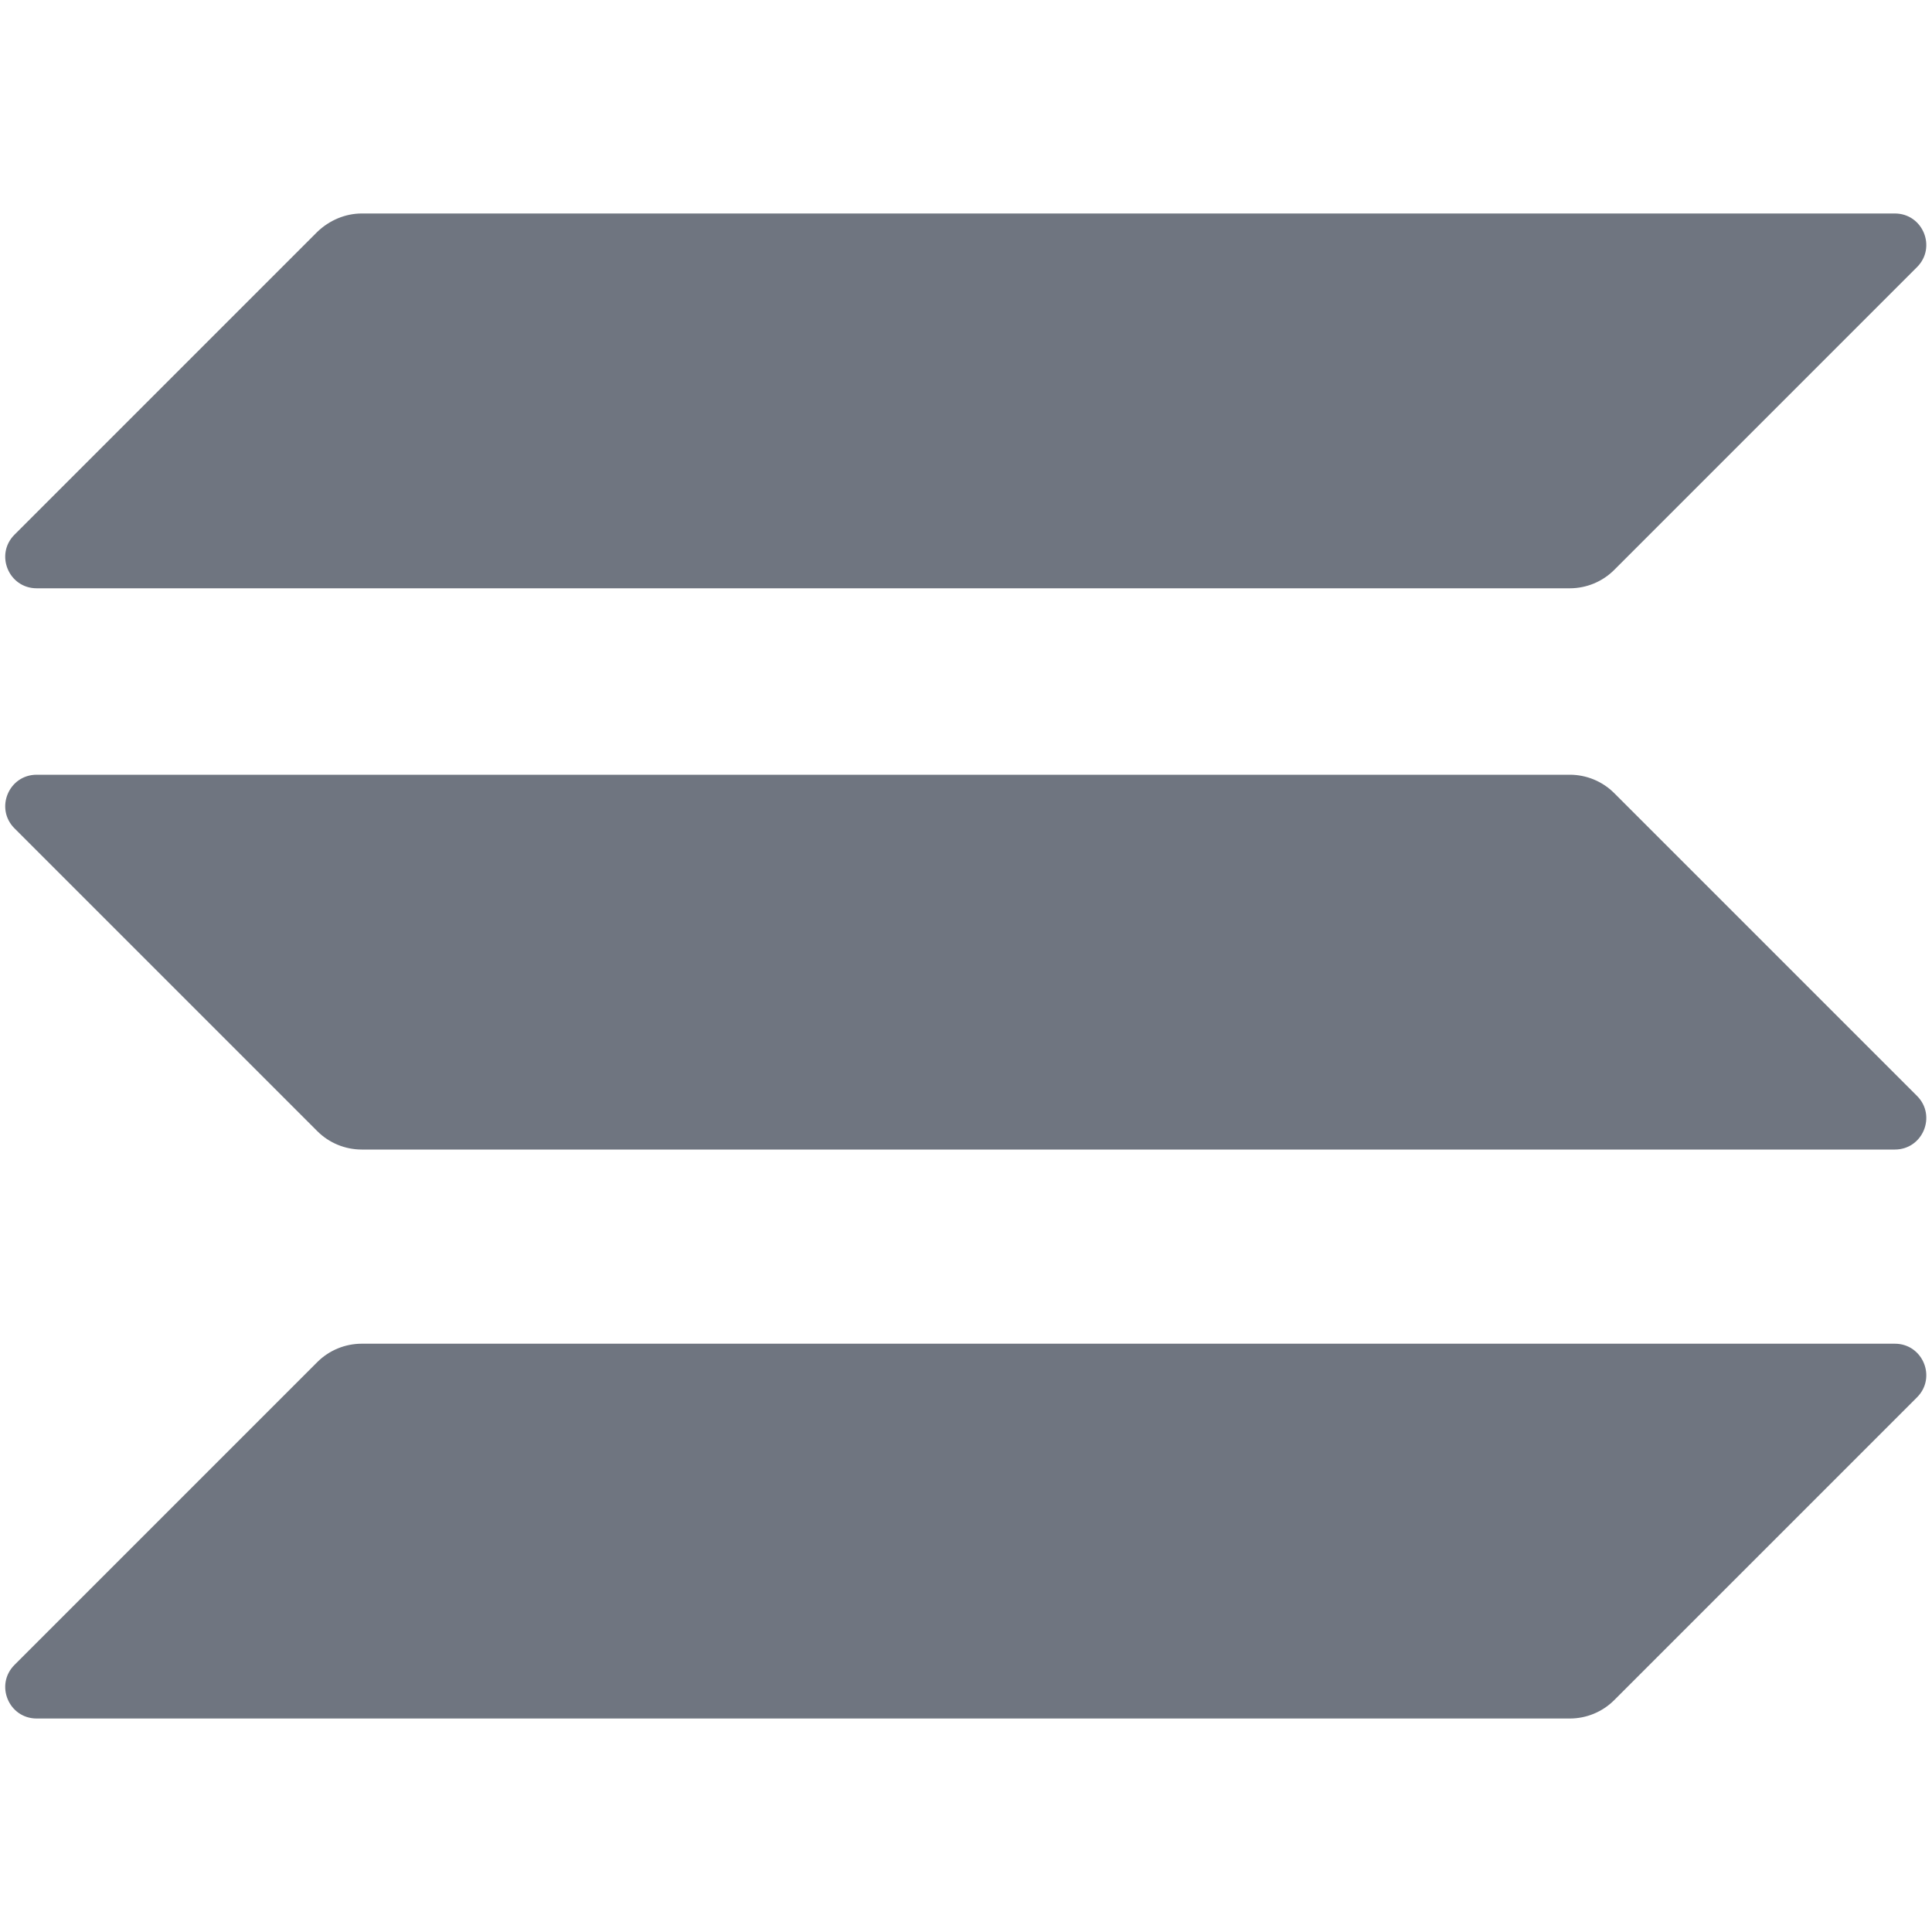 <?xml version="1.0" encoding="utf-8"?>
<!-- Generator: Adobe Illustrator 26.1.0, SVG Export Plug-In . SVG Version: 6.00 Build 0)  -->
<svg version="1.1" id="Layer_1" xmlns="http://www.w3.org/2000/svg" xmlns:xlink="http://www.w3.org/1999/xlink" x="0px" y="0px"
	 viewBox="0 0 400 400" style="enable-background:new 0 0 400 400;" xml:space="preserve">
<style type="text/css">
	.st0{fill:#6f7580;}
</style>
<g>
	<path class="st0" d="M65.7,282c2.4-2.4,5.7-3.8,9.2-3.8h317.4c5.8,0,8.7,7,4.6,11.1L334.2,352c-2.4,2.4-5.7,3.8-9.2,3.8H7.6
		c-5.8,0-8.7-7-4.6-11.1L65.7,282z"/>
	<path class="st0" d="M65.7,48c2.5-2.4,5.8-3.8,9.2-3.8h317.4c5.8,0,8.7,7,4.6,11.1L334.2,118c-2.4,2.4-5.7,3.8-9.2,3.8H7.6
		c-5.8,0-8.7-7-4.6-11.1L65.7,48z"/>
	<path class="st0" d="M334.2,164.2c-2.4-2.4-5.7-3.8-9.2-3.8H7.6c-5.8,0-8.7,7-4.6,11.1l62.7,62.7c2.4,2.4,5.7,3.8,9.2,3.8h317.4
		c5.8,0,8.7-7,4.6-11.1L334.2,164.2z"/>
</g>
</svg>
